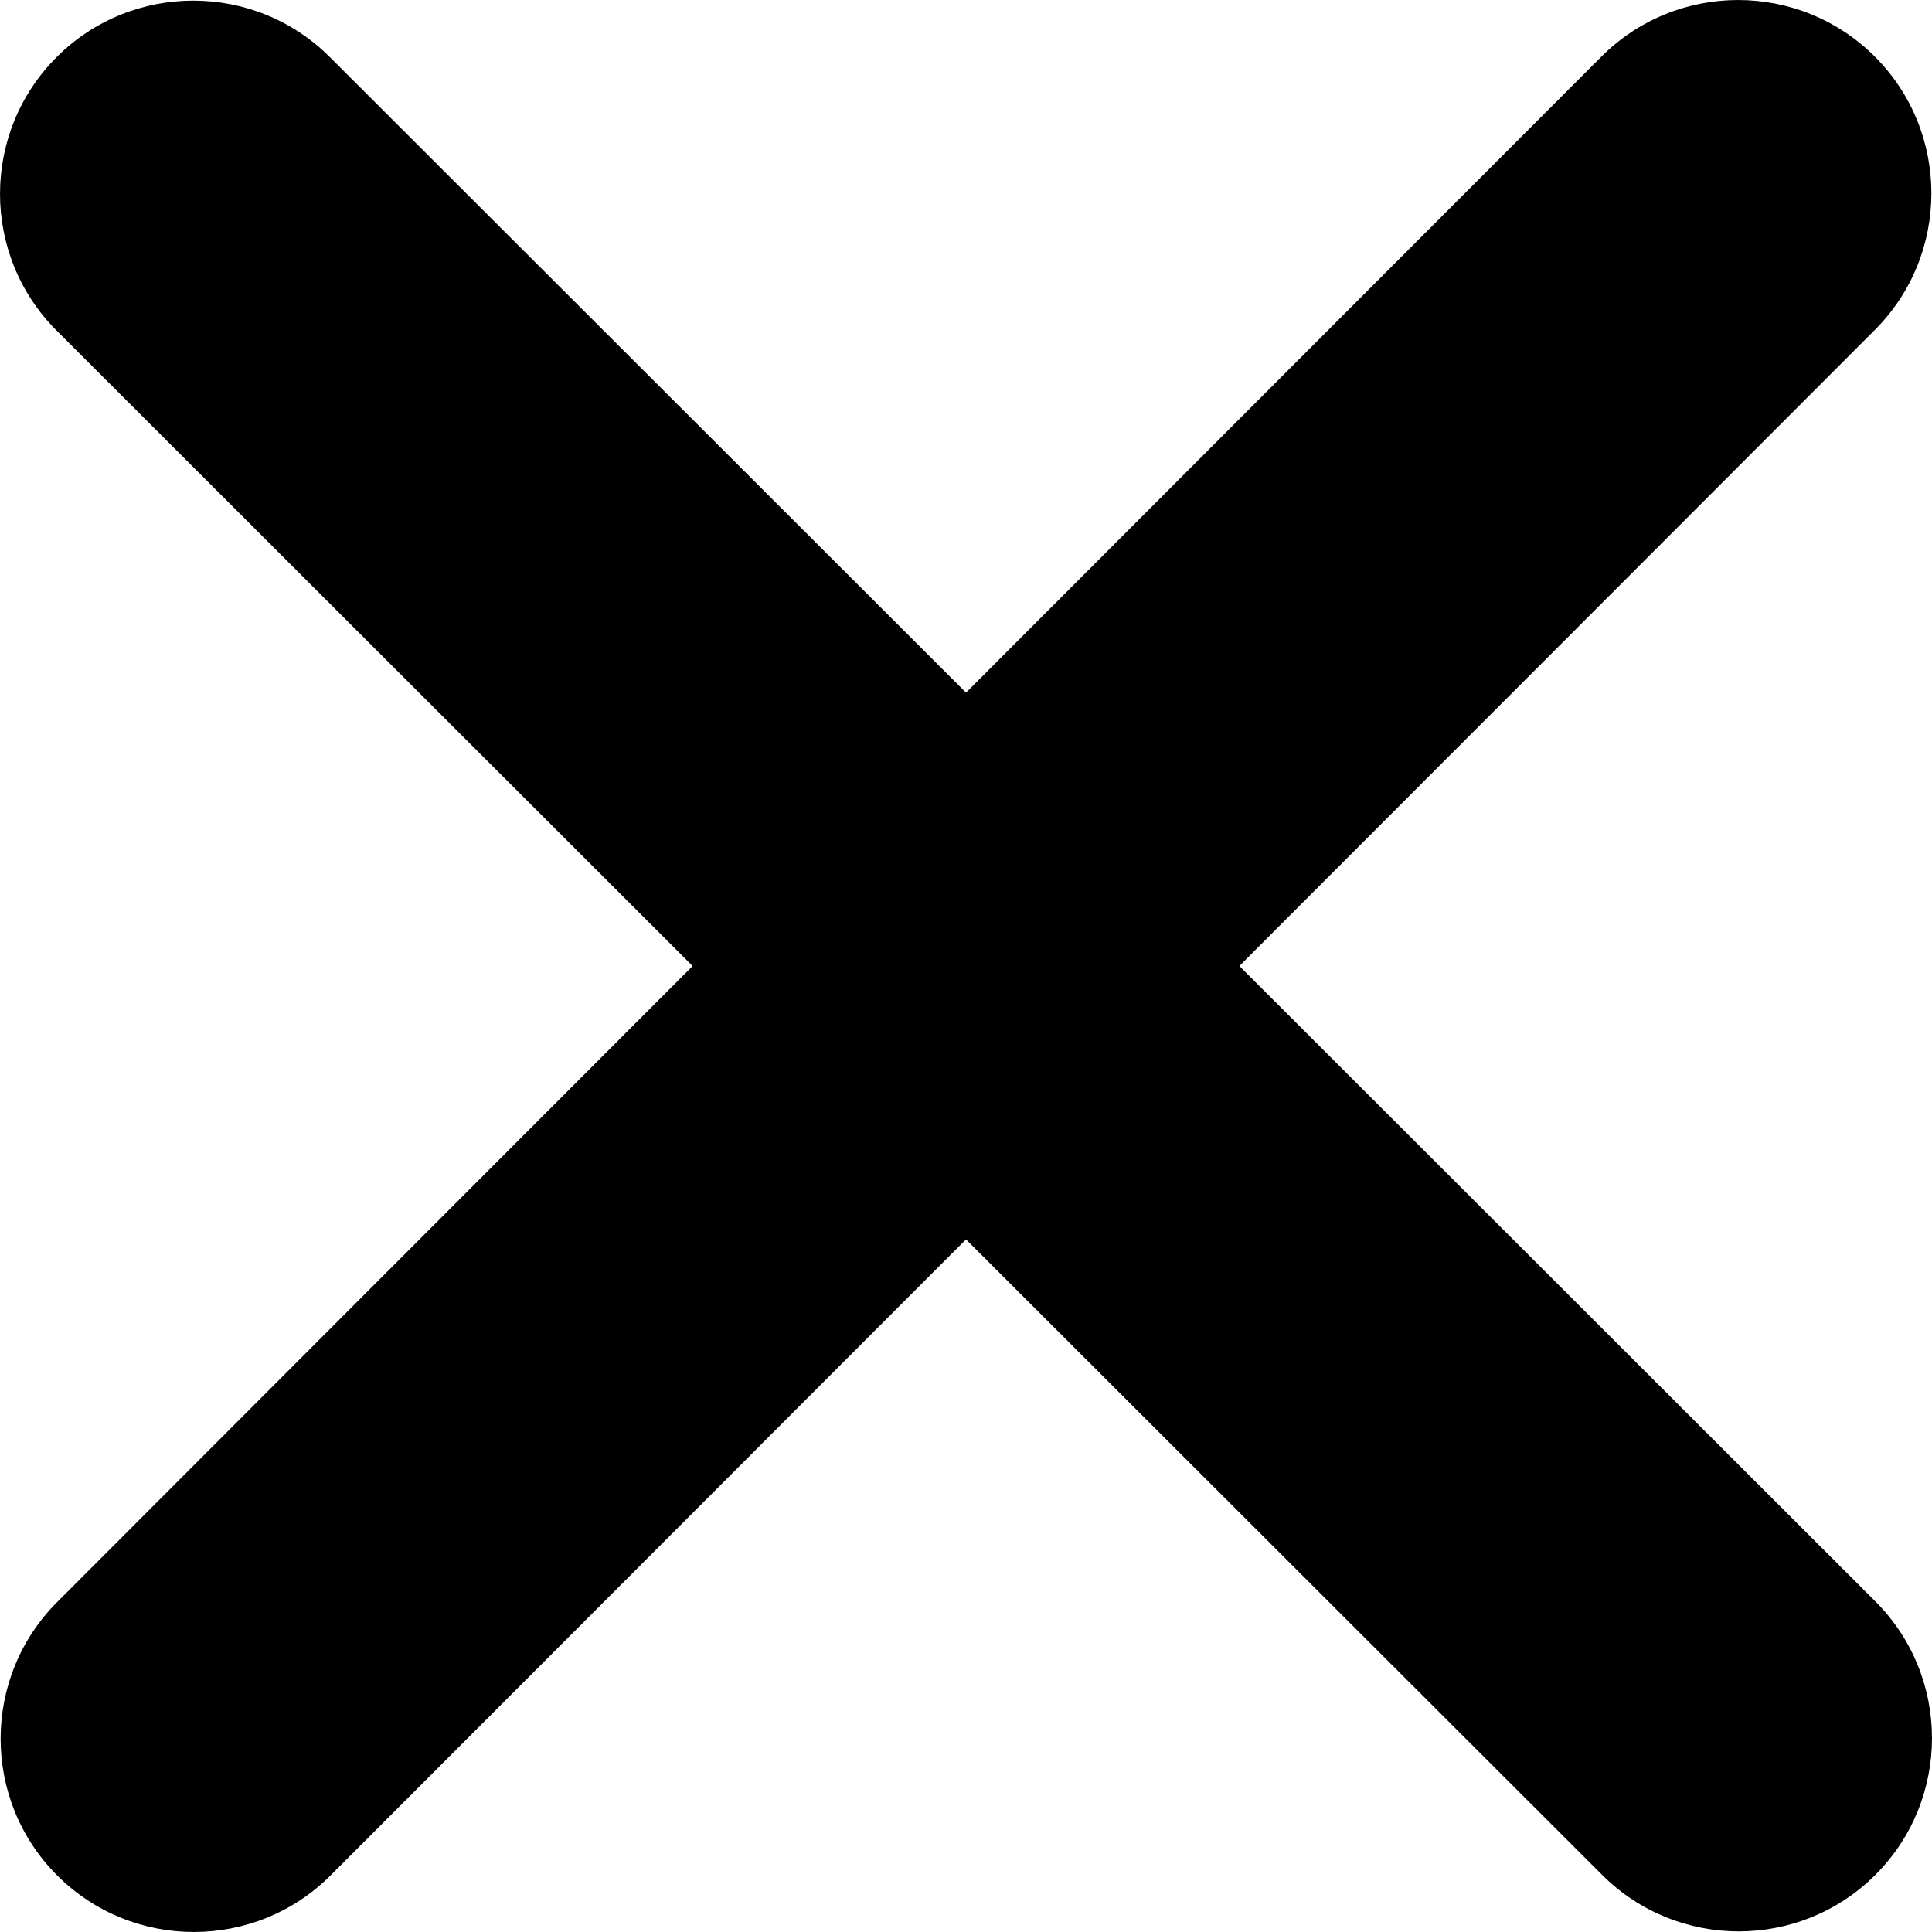 <svg width="32" height="32" viewBox="0 0 32 32" fill="none" xmlns="http://www.w3.org/2000/svg">
<path d="M31.053 5.465C32.302 4.216 32.302 2.186 31.053 0.937C29.803 -0.312 27.774 -0.312 26.525 0.937L16 11.472L5.465 0.947C4.216 -0.302 2.186 -0.302 0.937 0.947C-0.312 2.196 -0.312 4.226 0.937 5.475L11.472 16L0.947 26.535C-0.302 27.785 -0.302 29.814 0.947 31.063C2.196 32.312 4.226 32.312 5.475 31.063L16 20.528L26.535 31.053C27.785 32.302 29.814 32.302 31.063 31.053C32.312 29.803 32.312 27.774 31.063 26.525L20.528 16L31.053 5.465Z" fill="black"/>
</svg>
